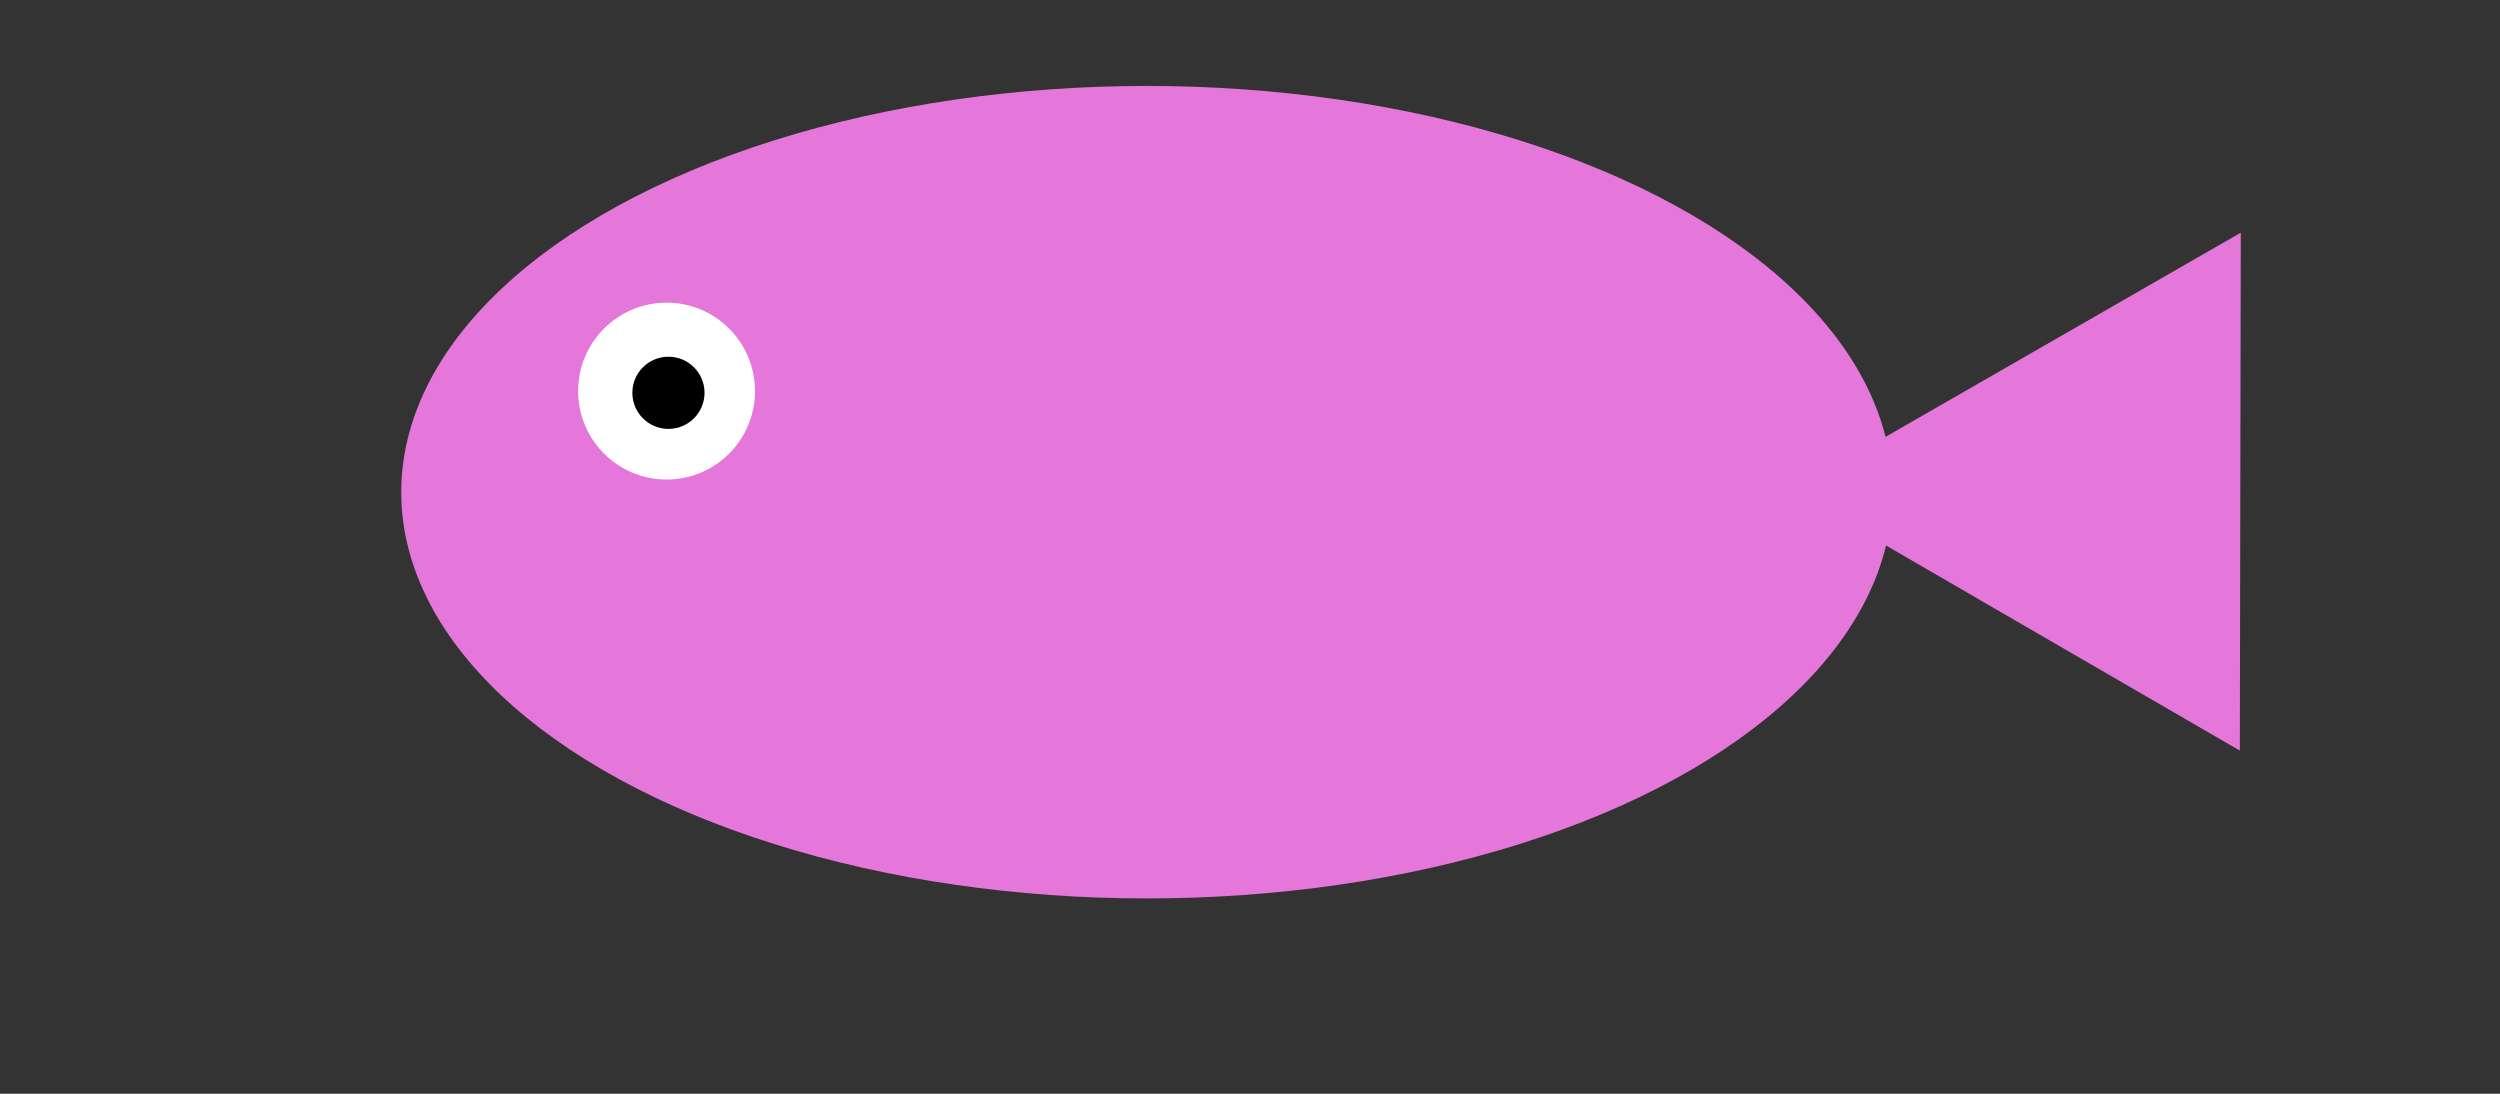 <svg id="Layer_1" data-name="Layer 1" xmlns="http://www.w3.org/2000/svg" width="160" height="70" viewBox="0 0 160 70"><rect x="0" y="0" width="160" height="70" fill="#333333" stroke="none"/><defs><style>.cls-1{fill:#e576da;}.cls-2{fill:#fff;}</style></defs><title>andenfisk</title><ellipse class="cls-1" cx="73.4" cy="31.5" rx="47.72" ry="26"/><polygon class="cls-1" points="143.41 14.89 143.38 31.46 143.35 48.04 129.01 39.73 114.67 31.41 129.04 23.15 143.41 14.89"/><circle class="cls-2" cx="42.66" cy="25.03" r="5.66"/><circle cx="42.78" cy="25.14" r="2.31"/></svg>

